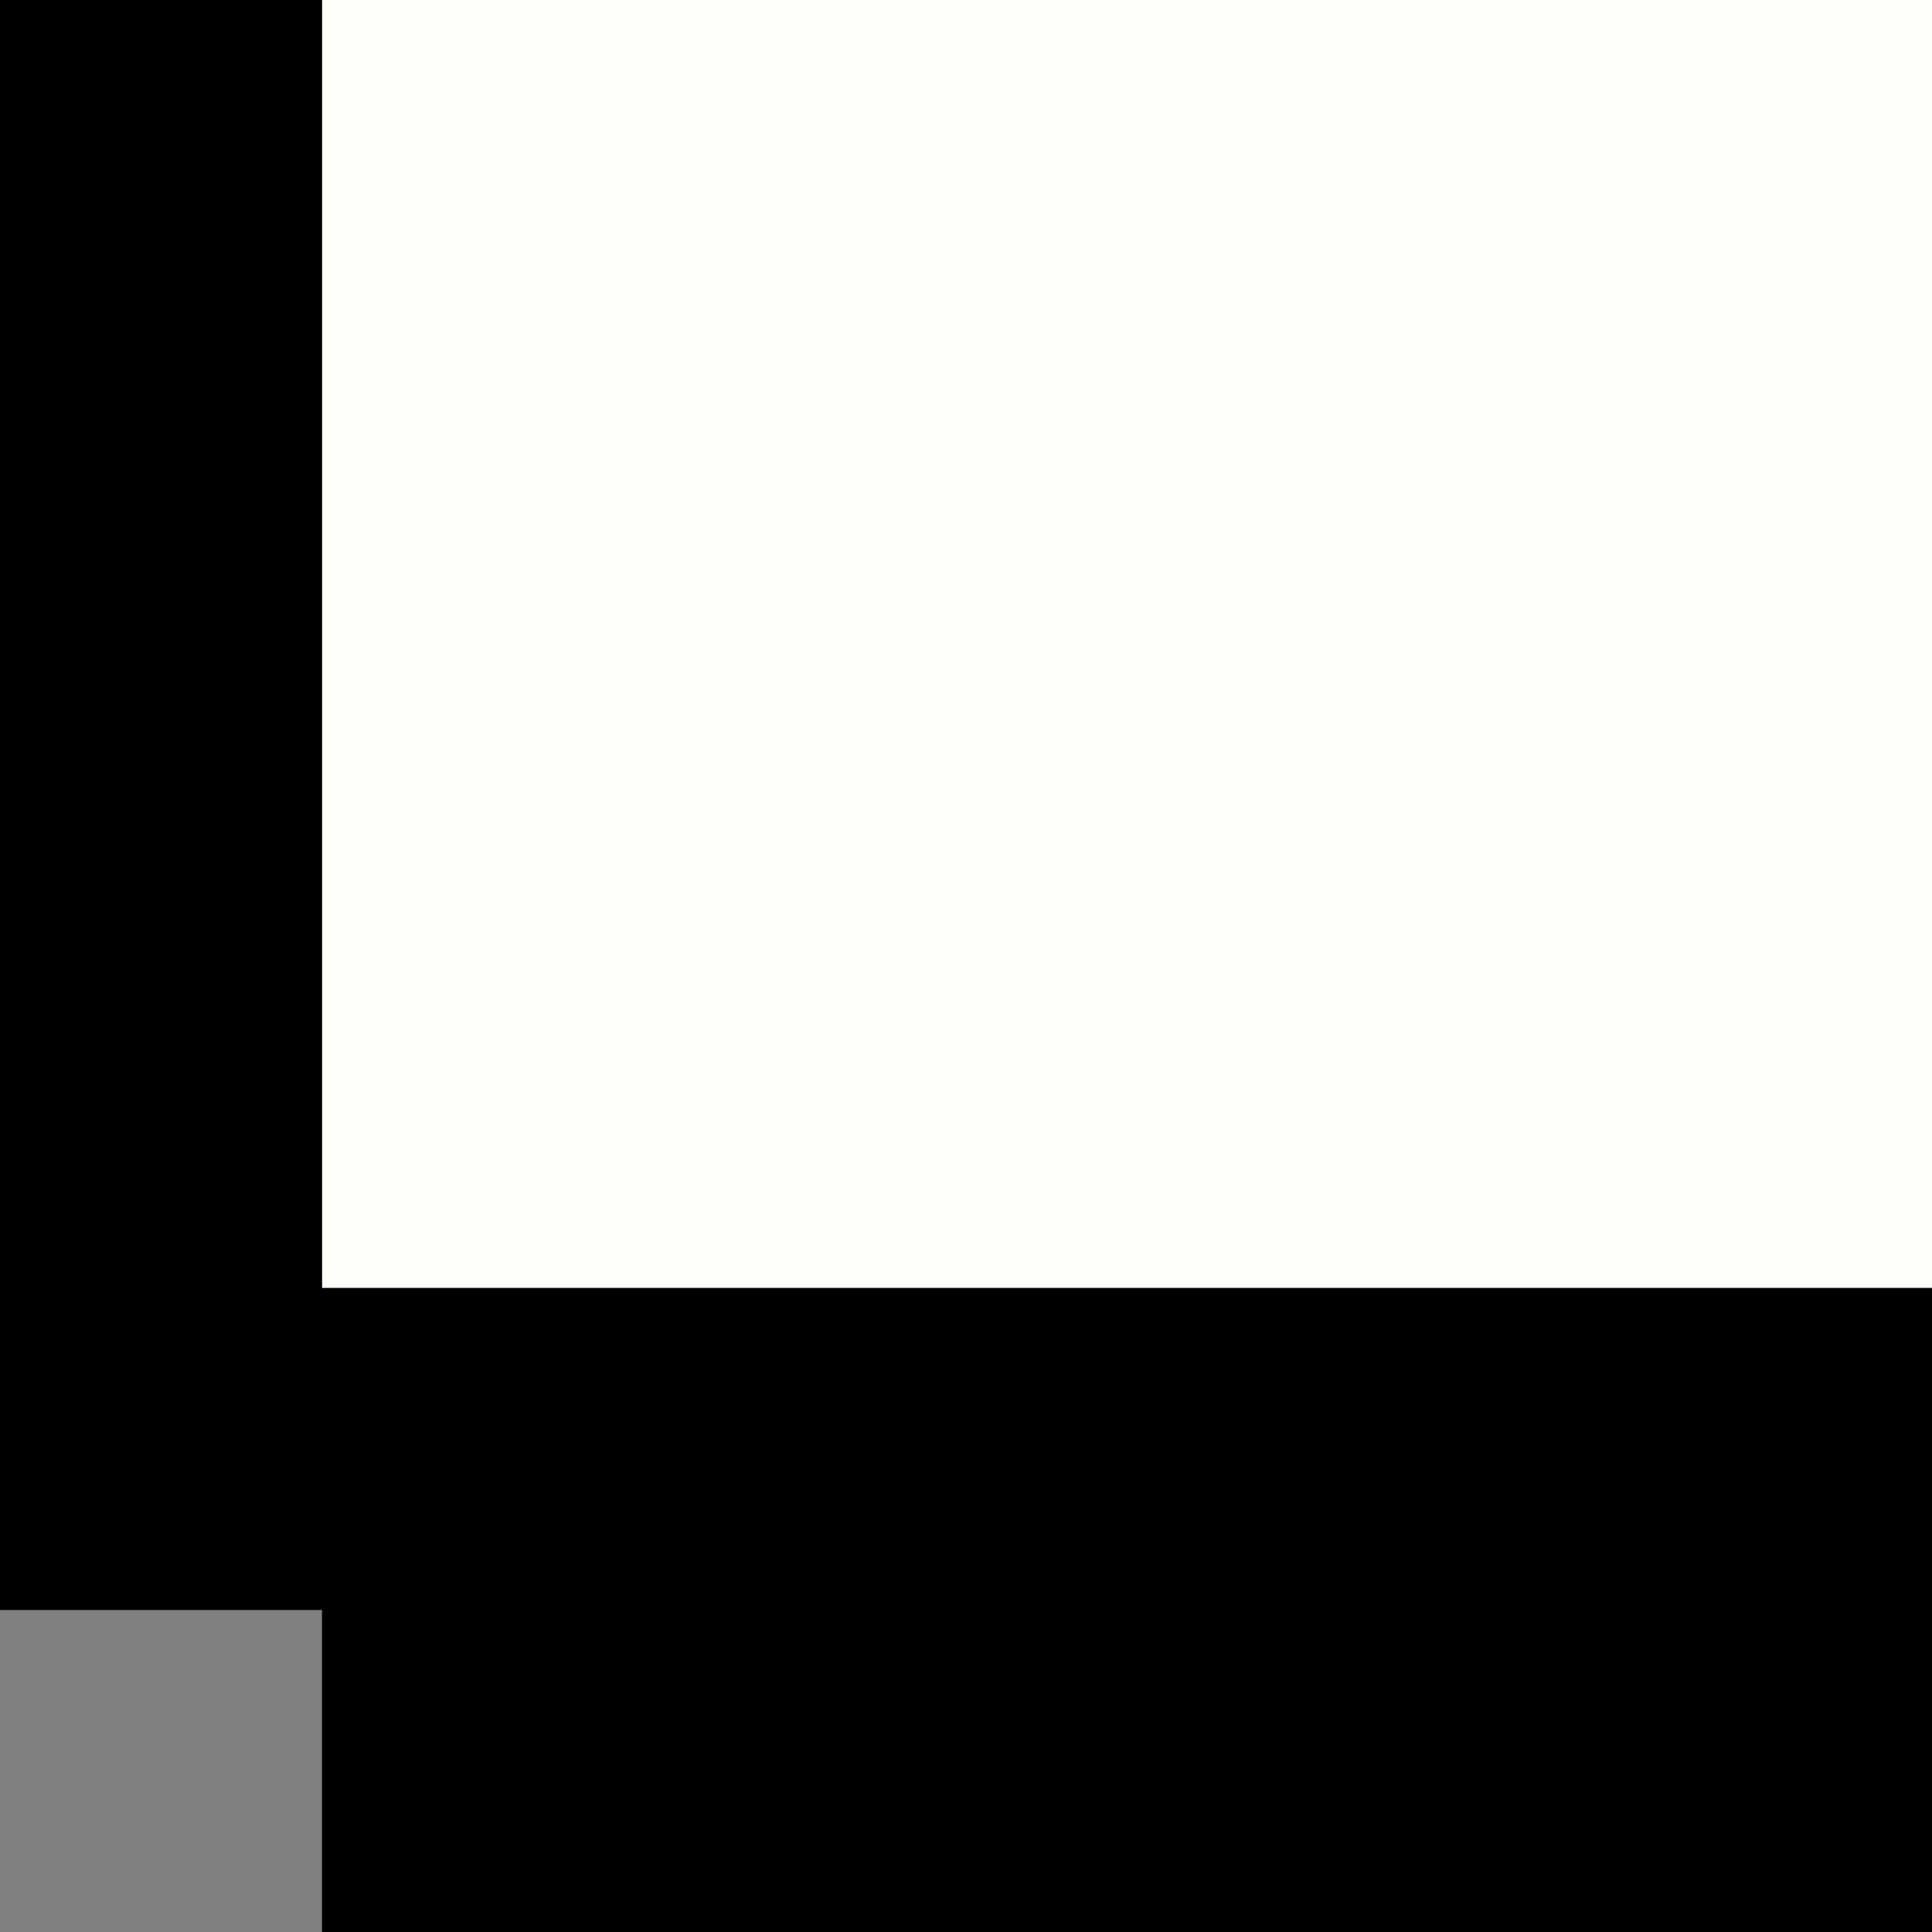 <?xml version="1.0" encoding="UTF-8"?>
<svg id="Layer_1" data-name="Layer 1" xmlns="http://www.w3.org/2000/svg" viewBox="0 0 24 24">
  <rect x="0" y="0" width="24" height="24" fill="#808080" stroke="none"/>
  <defs>
    <style>
      .cls-1, .cls-2 {
        stroke-width: 0px;
      }

      .cls-2 {
        fill: #fffff9;
      }
    </style>
  </defs>
  <path class="cls-2" d="m24,0H4v16h20V0Z"/>
  <path class="cls-1" d="m0,0h4v16h20v8H4v-4H0V0Z"/>
</svg>
